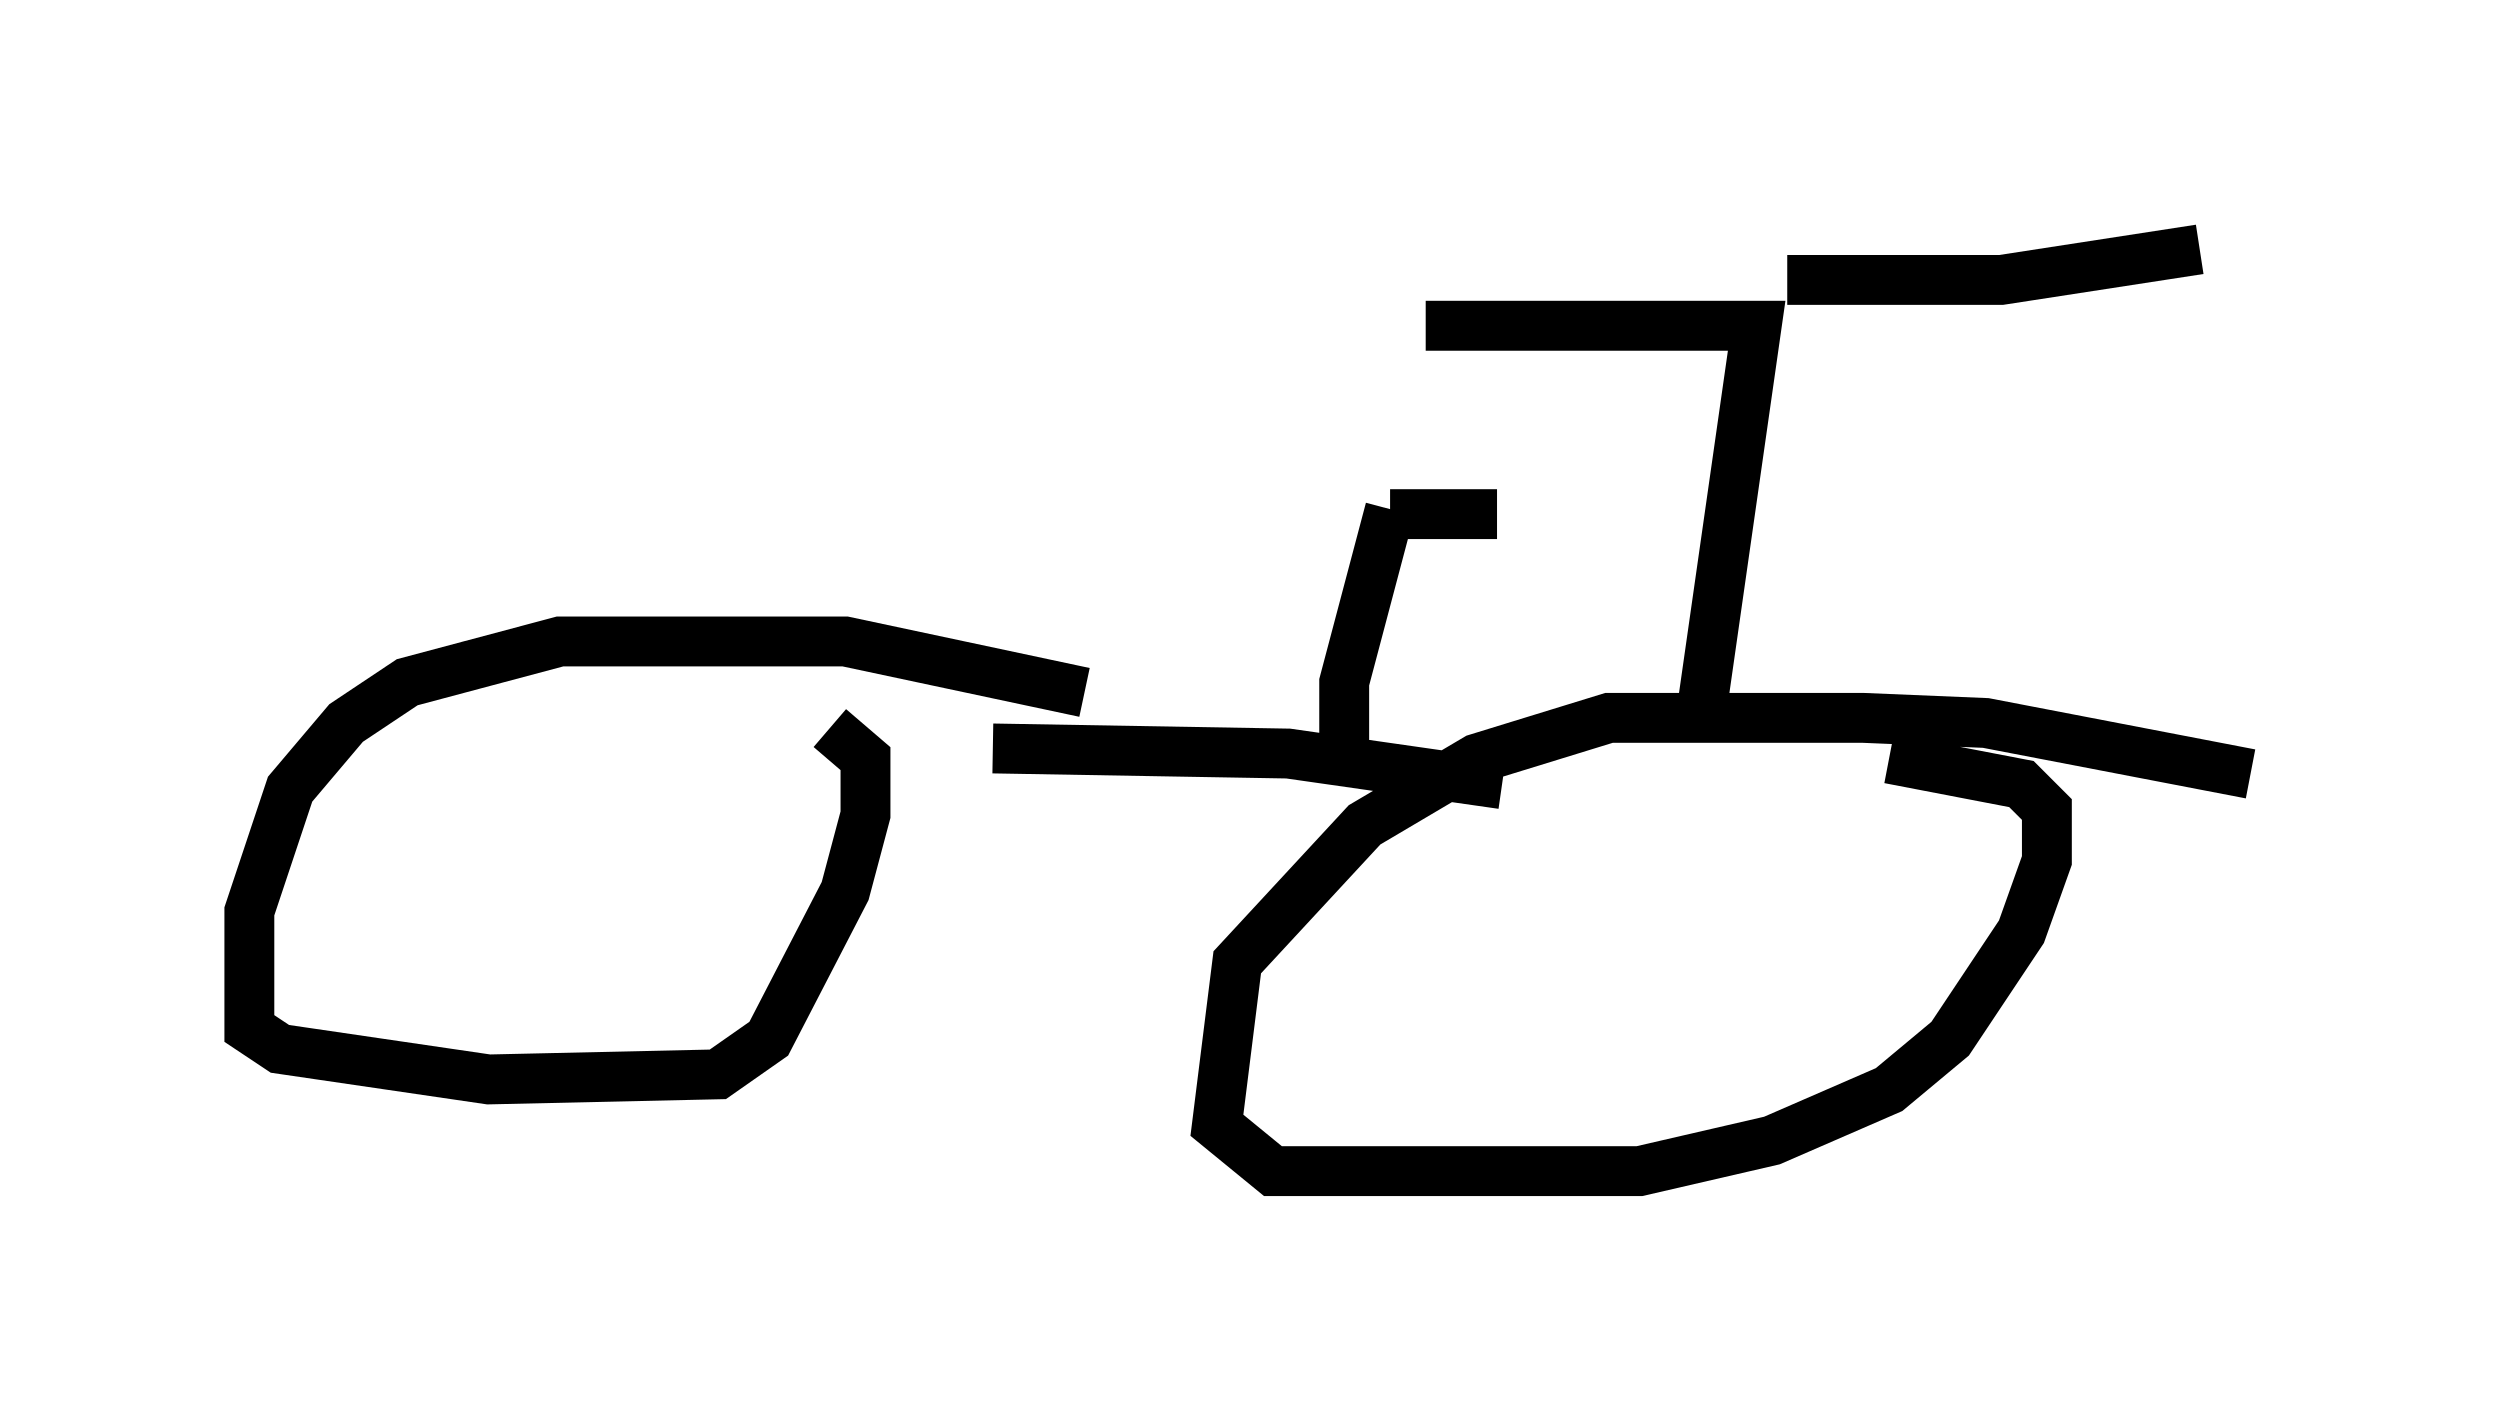 <?xml version="1.0" encoding="utf-8" ?>
<svg baseProfile="full" height="28.477" version="1.1" width="50.119" xmlns="http://www.w3.org/2000/svg" xmlns:ev="http://www.w3.org/2001/xml-events" xmlns:xlink="http://www.w3.org/1999/xlink"><defs /><rect fill="white" height="28.477" width="50.119" x="0" y="0" /><path d="M22.559, 14.596 m-0.817, -0.715 l-4.798, -1.021 -5.717, 0.0 l-3.063, 0.817 -1.225, 0.817 l-1.123, 1.327 -0.817, 2.45 l0.0, 2.348 0.613, 0.408 l4.185, 0.613 4.594, -0.102 l1.021, -0.715 1.531, -2.96 l0.408, -1.531 0.0, -1.123 l-0.715, -0.613 m28.482, 0.919 l-5.308, -1.021 -2.45, -0.102 l-5.104, 0.0 -2.654, 0.817 l-2.246, 1.327 -2.552, 2.756 l-0.408, 3.267 1.123, 0.919 l7.35, 0.0 2.654, -0.613 l2.348, -1.021 1.225, -1.021 l1.429, -2.144 0.51, -1.429 l0.0, -1.021 -0.51, -0.51 l-2.654, -0.51 m-17.967, -0.204 l5.921, 0.102 4.288, 0.613 m-3.165, -0.715 l0.0, -1.327 0.919, -3.471 m6.227, 4.185 l1.123, -7.861 -6.635, 0.0 m7.248, -0.919 l4.288, 0.0 3.981, -0.613 m-16.231, 5.308 l2.144, 0.0 " fill="none" stroke="black" stroke-width="1" /></svg>